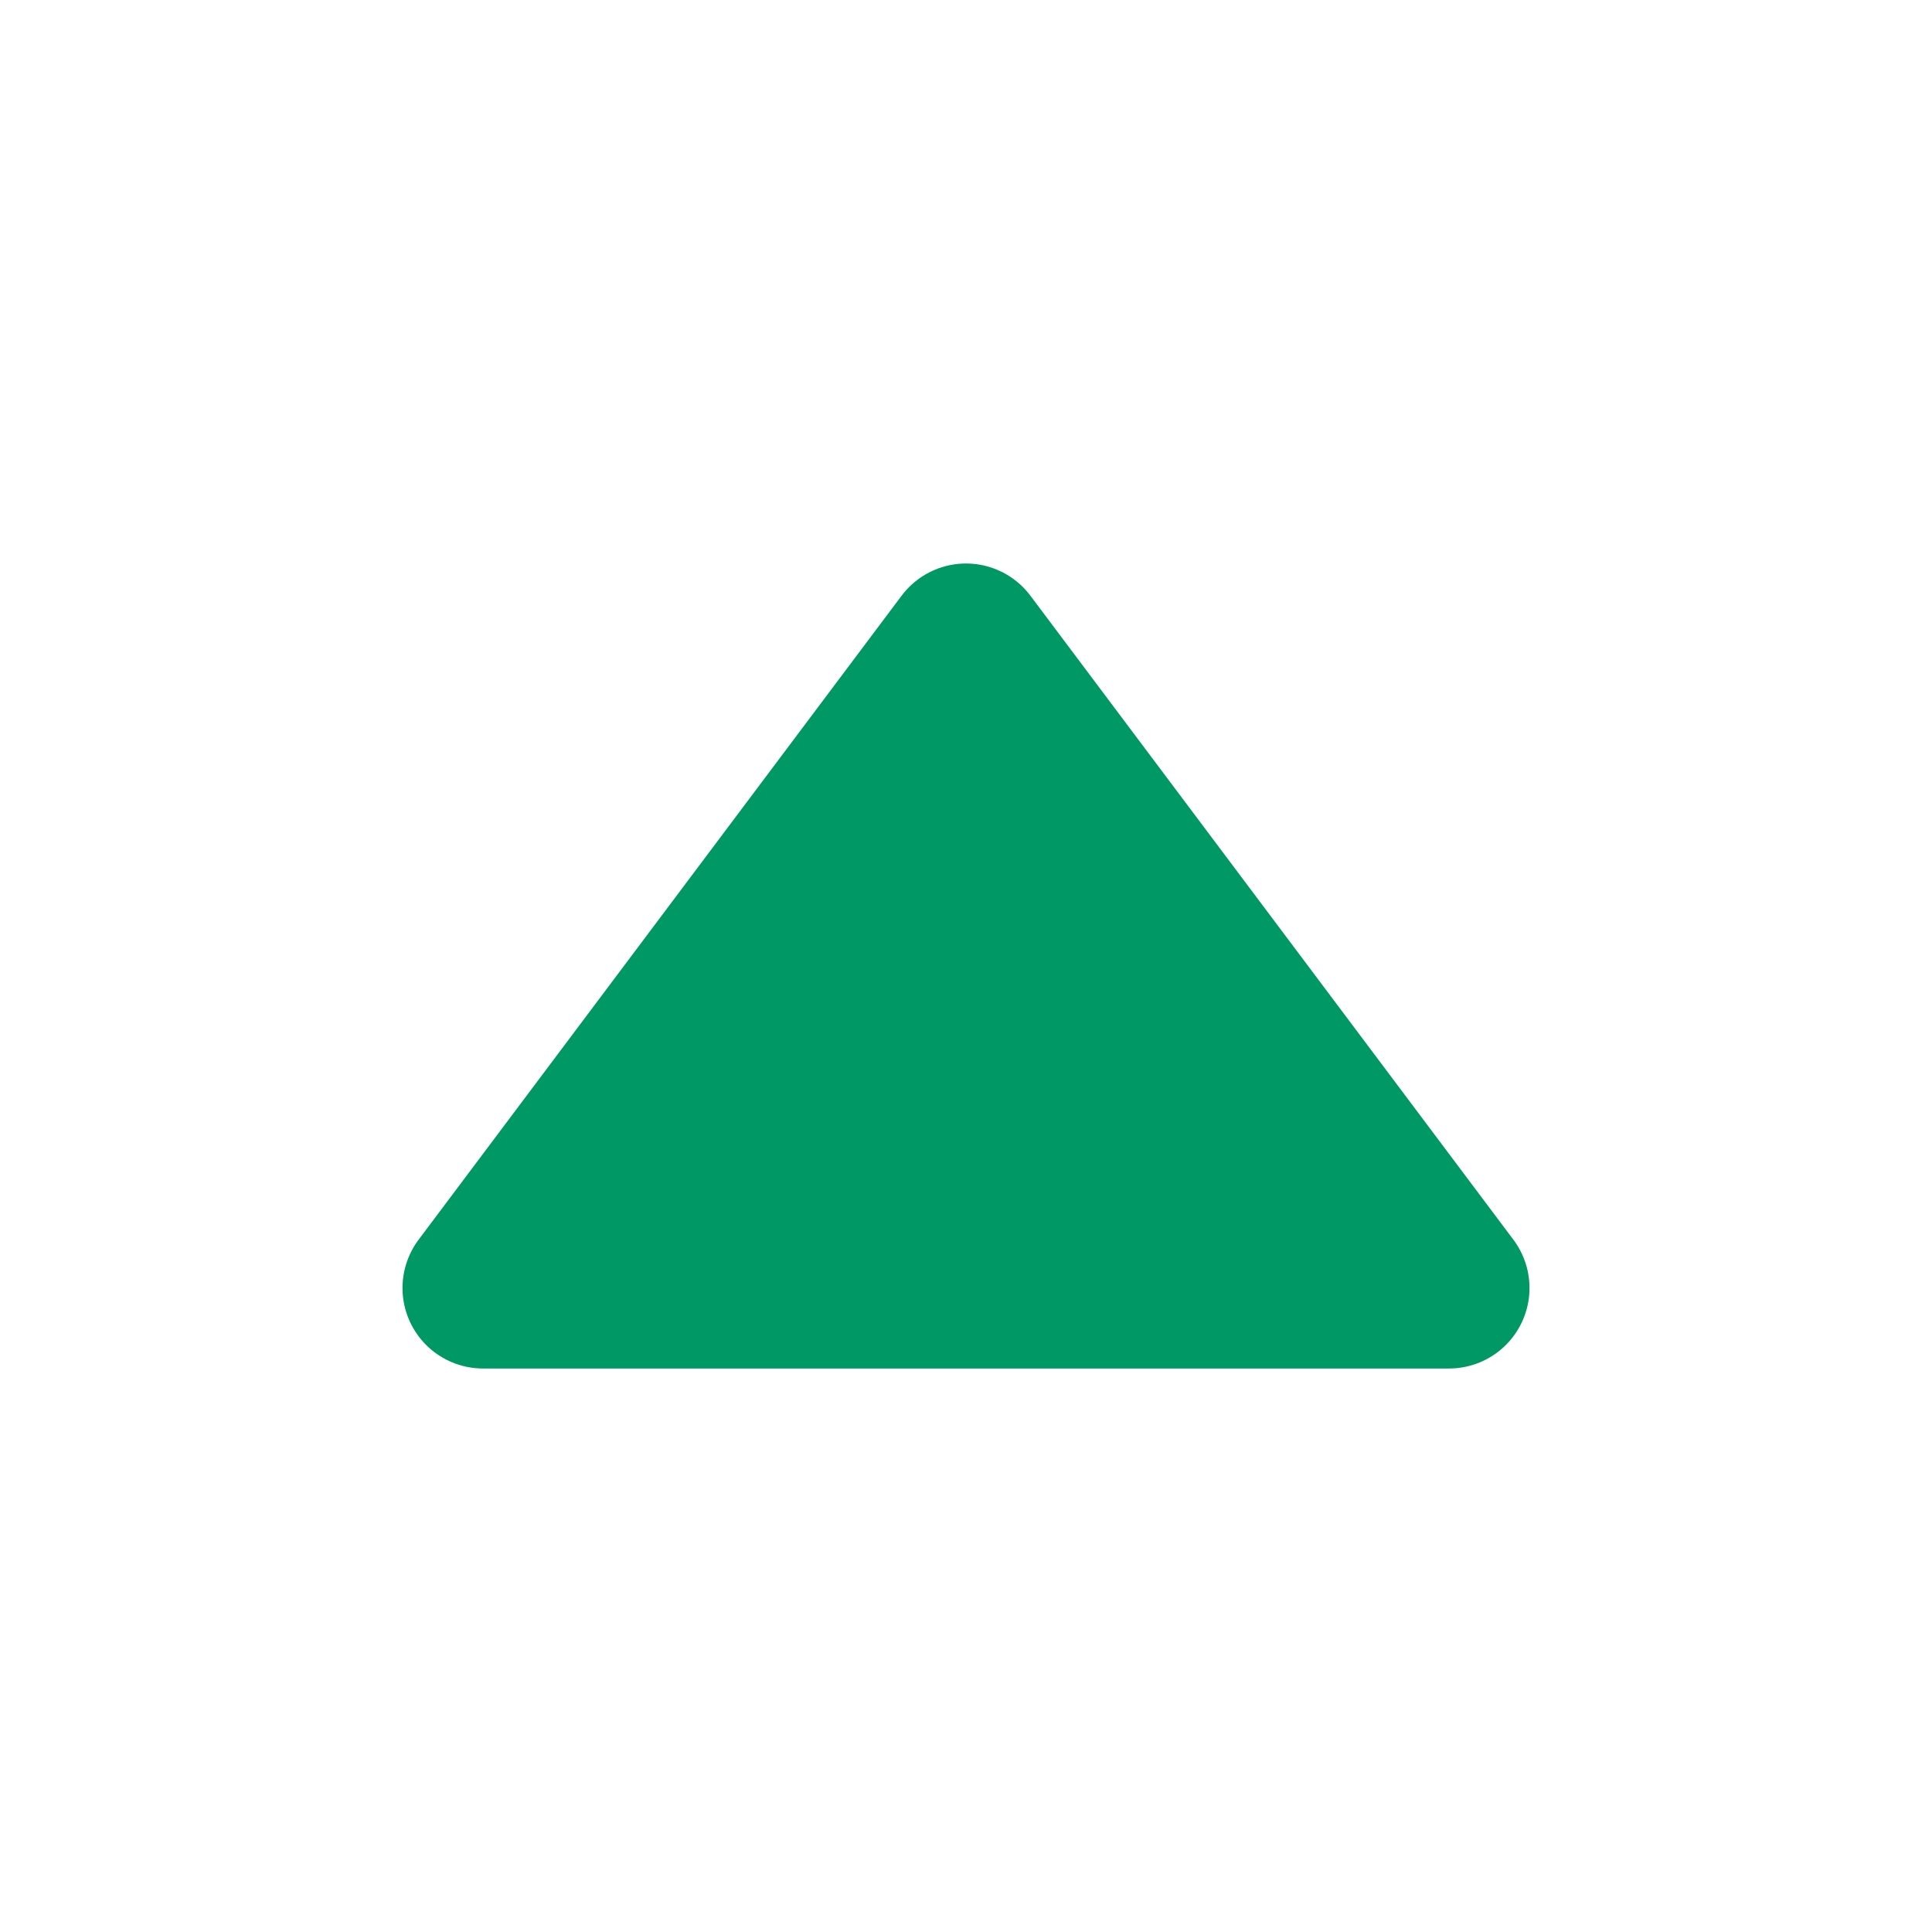 <svg xmlns="http://www.w3.org/2000/svg" width="48" height="48" fill="none" stroke-linecap="round" stroke-linejoin="round">

<path stroke-width="4" stroke="#096"
d="M 12 32 l 12 -16 l 12 16 z"
fill="#096"/>

</svg>